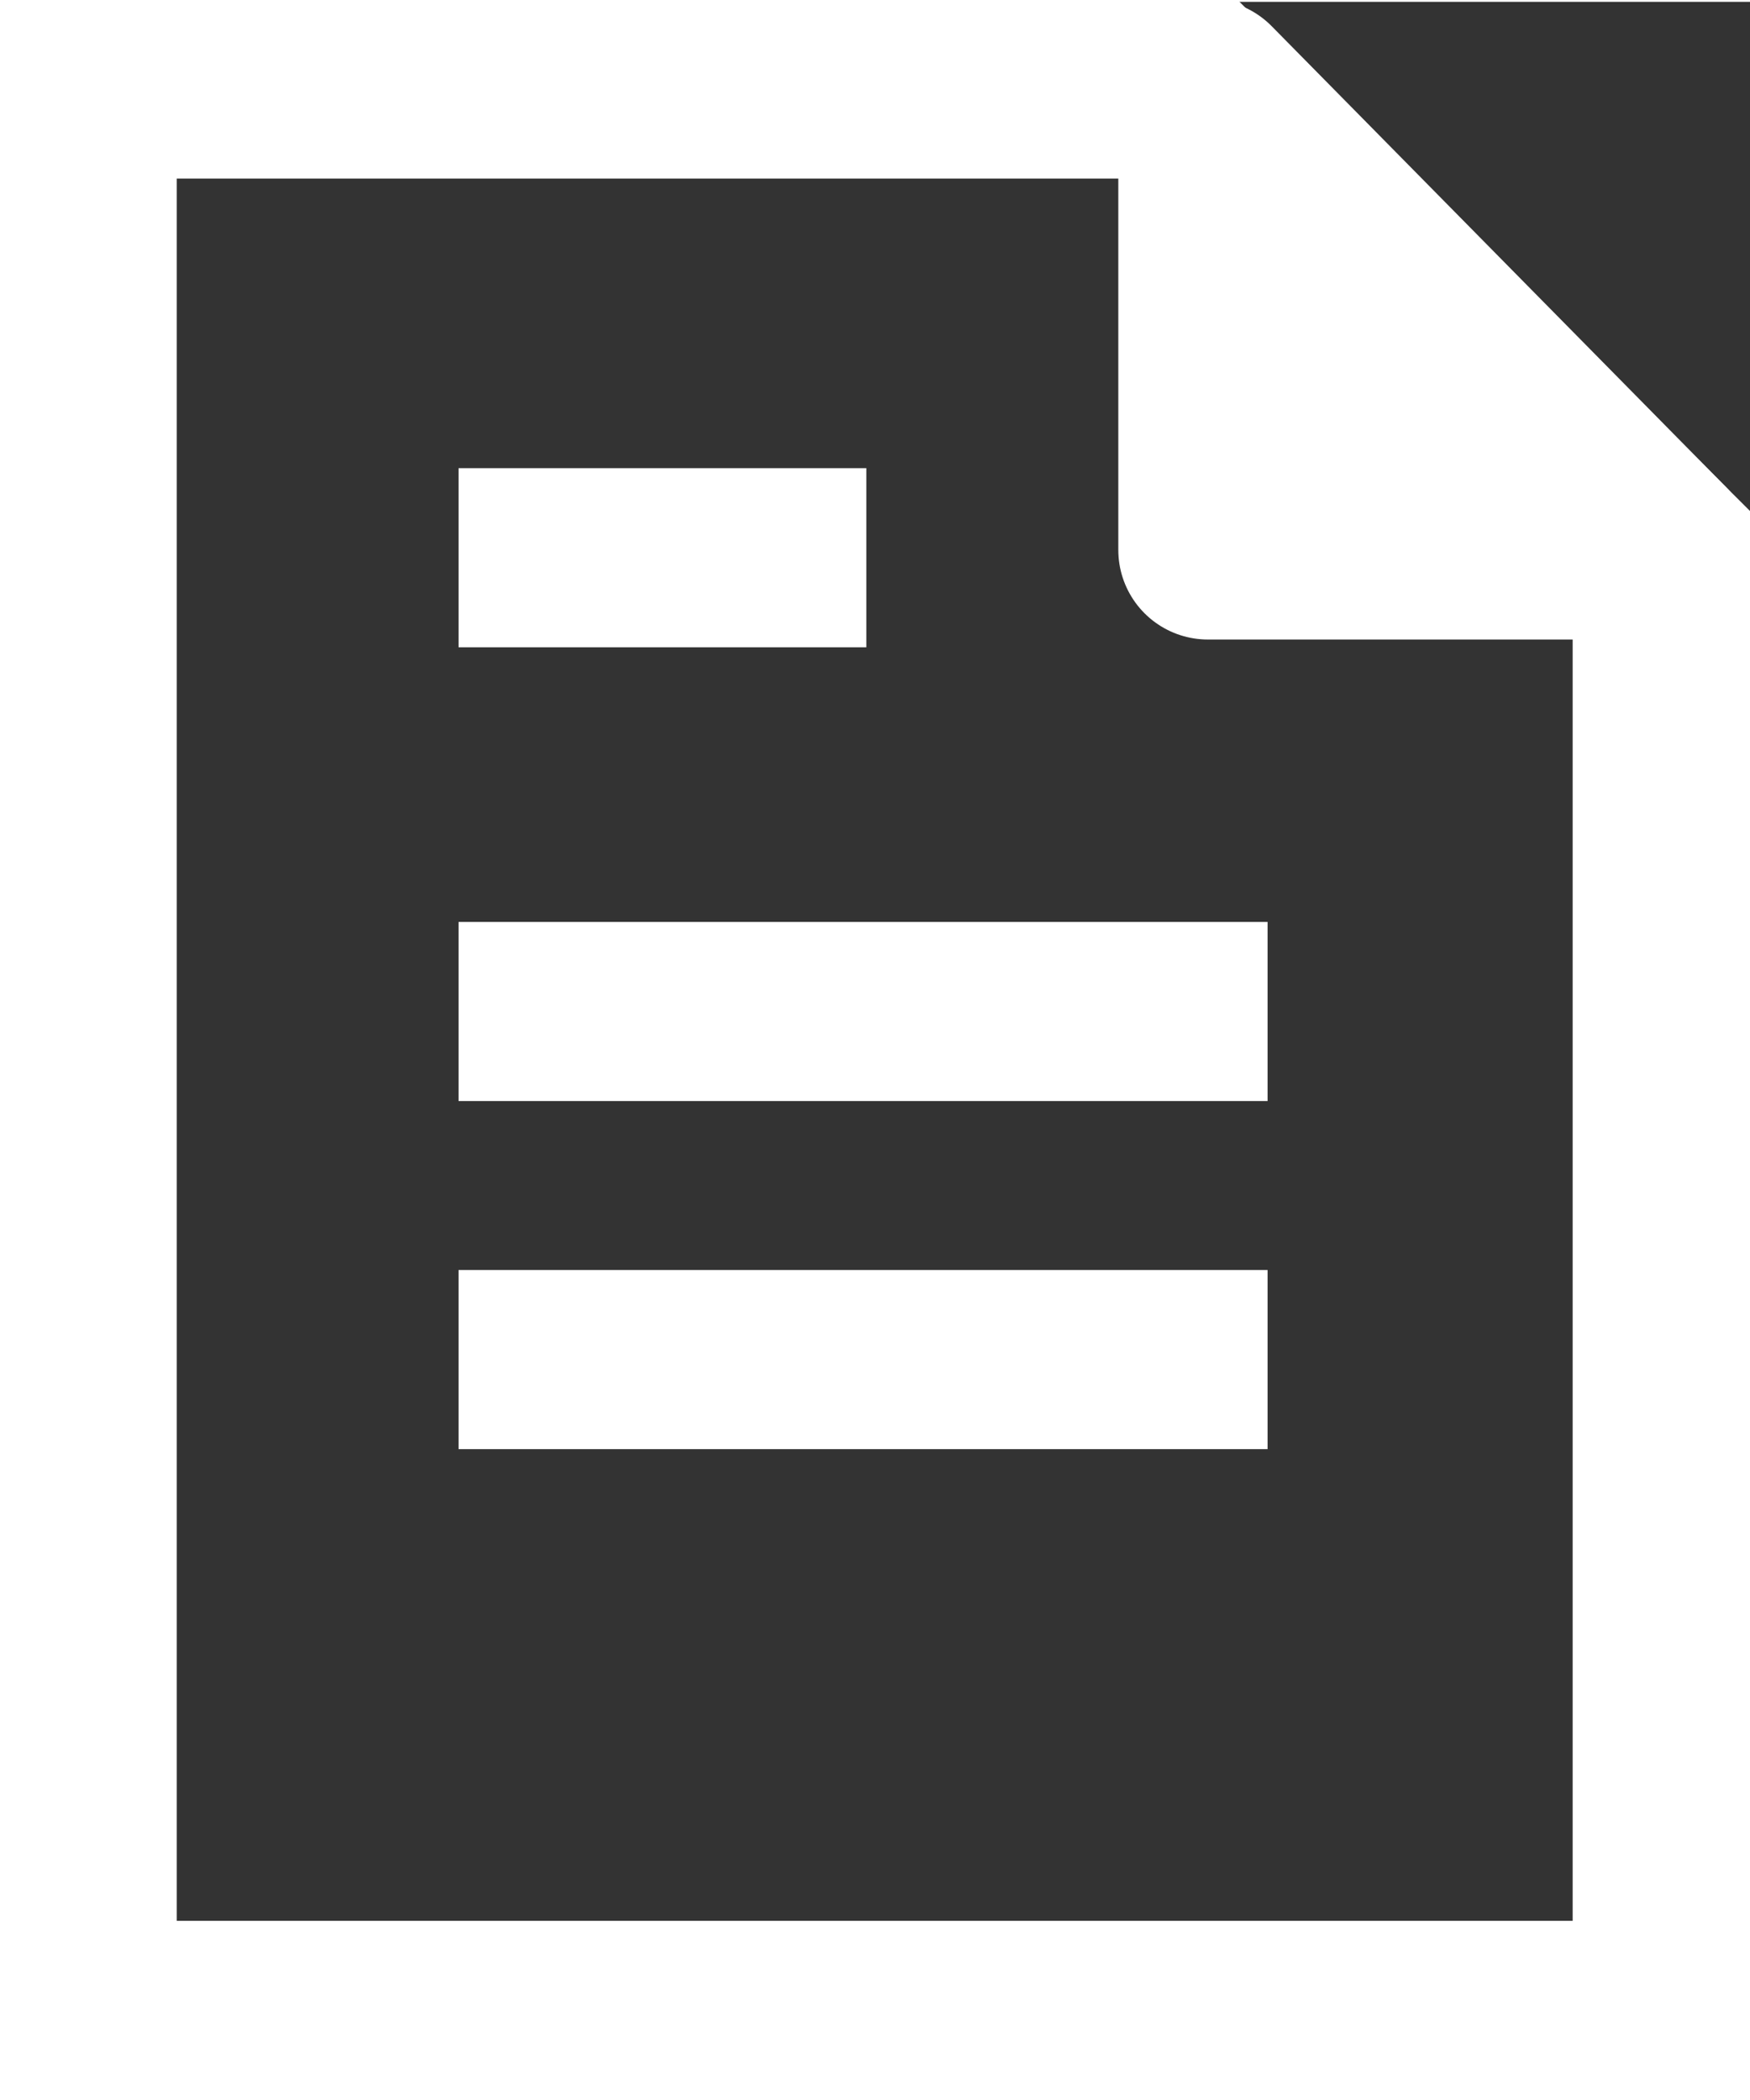 <svg xmlns="http://www.w3.org/2000/svg" width="20" height="24" viewBox="0 0 29.31 35.11">
	<rect x="0" y="0" width="29.31" height="35.11" fill="#333333" stroke="none"/>
	<path stroke="#ffffff" fill="none" stroke-width="3" d="M7.68,9.31L14.51,9.31"/>
	<path stroke="#ffffff" fill="none" stroke-width="3" d="M7.68,16.91L21.23,16.91"/>
	<path stroke="#ffffff" fill="none" stroke-width="3" d="M7.68,22.74L21.23,22.74"/>
	<path stroke="#ffffff" fill="none" stroke-width="3" d="M20.1,1.46L1.46,1.46L1.46,33.64L27.84,33.64L27.84,9.18L20.1,1.46Z"/>
	<path fill="#fff" d="M20.23,1.46L20.23,9.18L27.84,9.18Z"/>
	<path stroke="#ffffff" fill="none" stroke-width="3" stroke-linecap="round" stroke-linejoin="round" d="M20.23,1.46L20.23,9.18L27.84,9.18L20.23,1.46Z"/>
</svg>